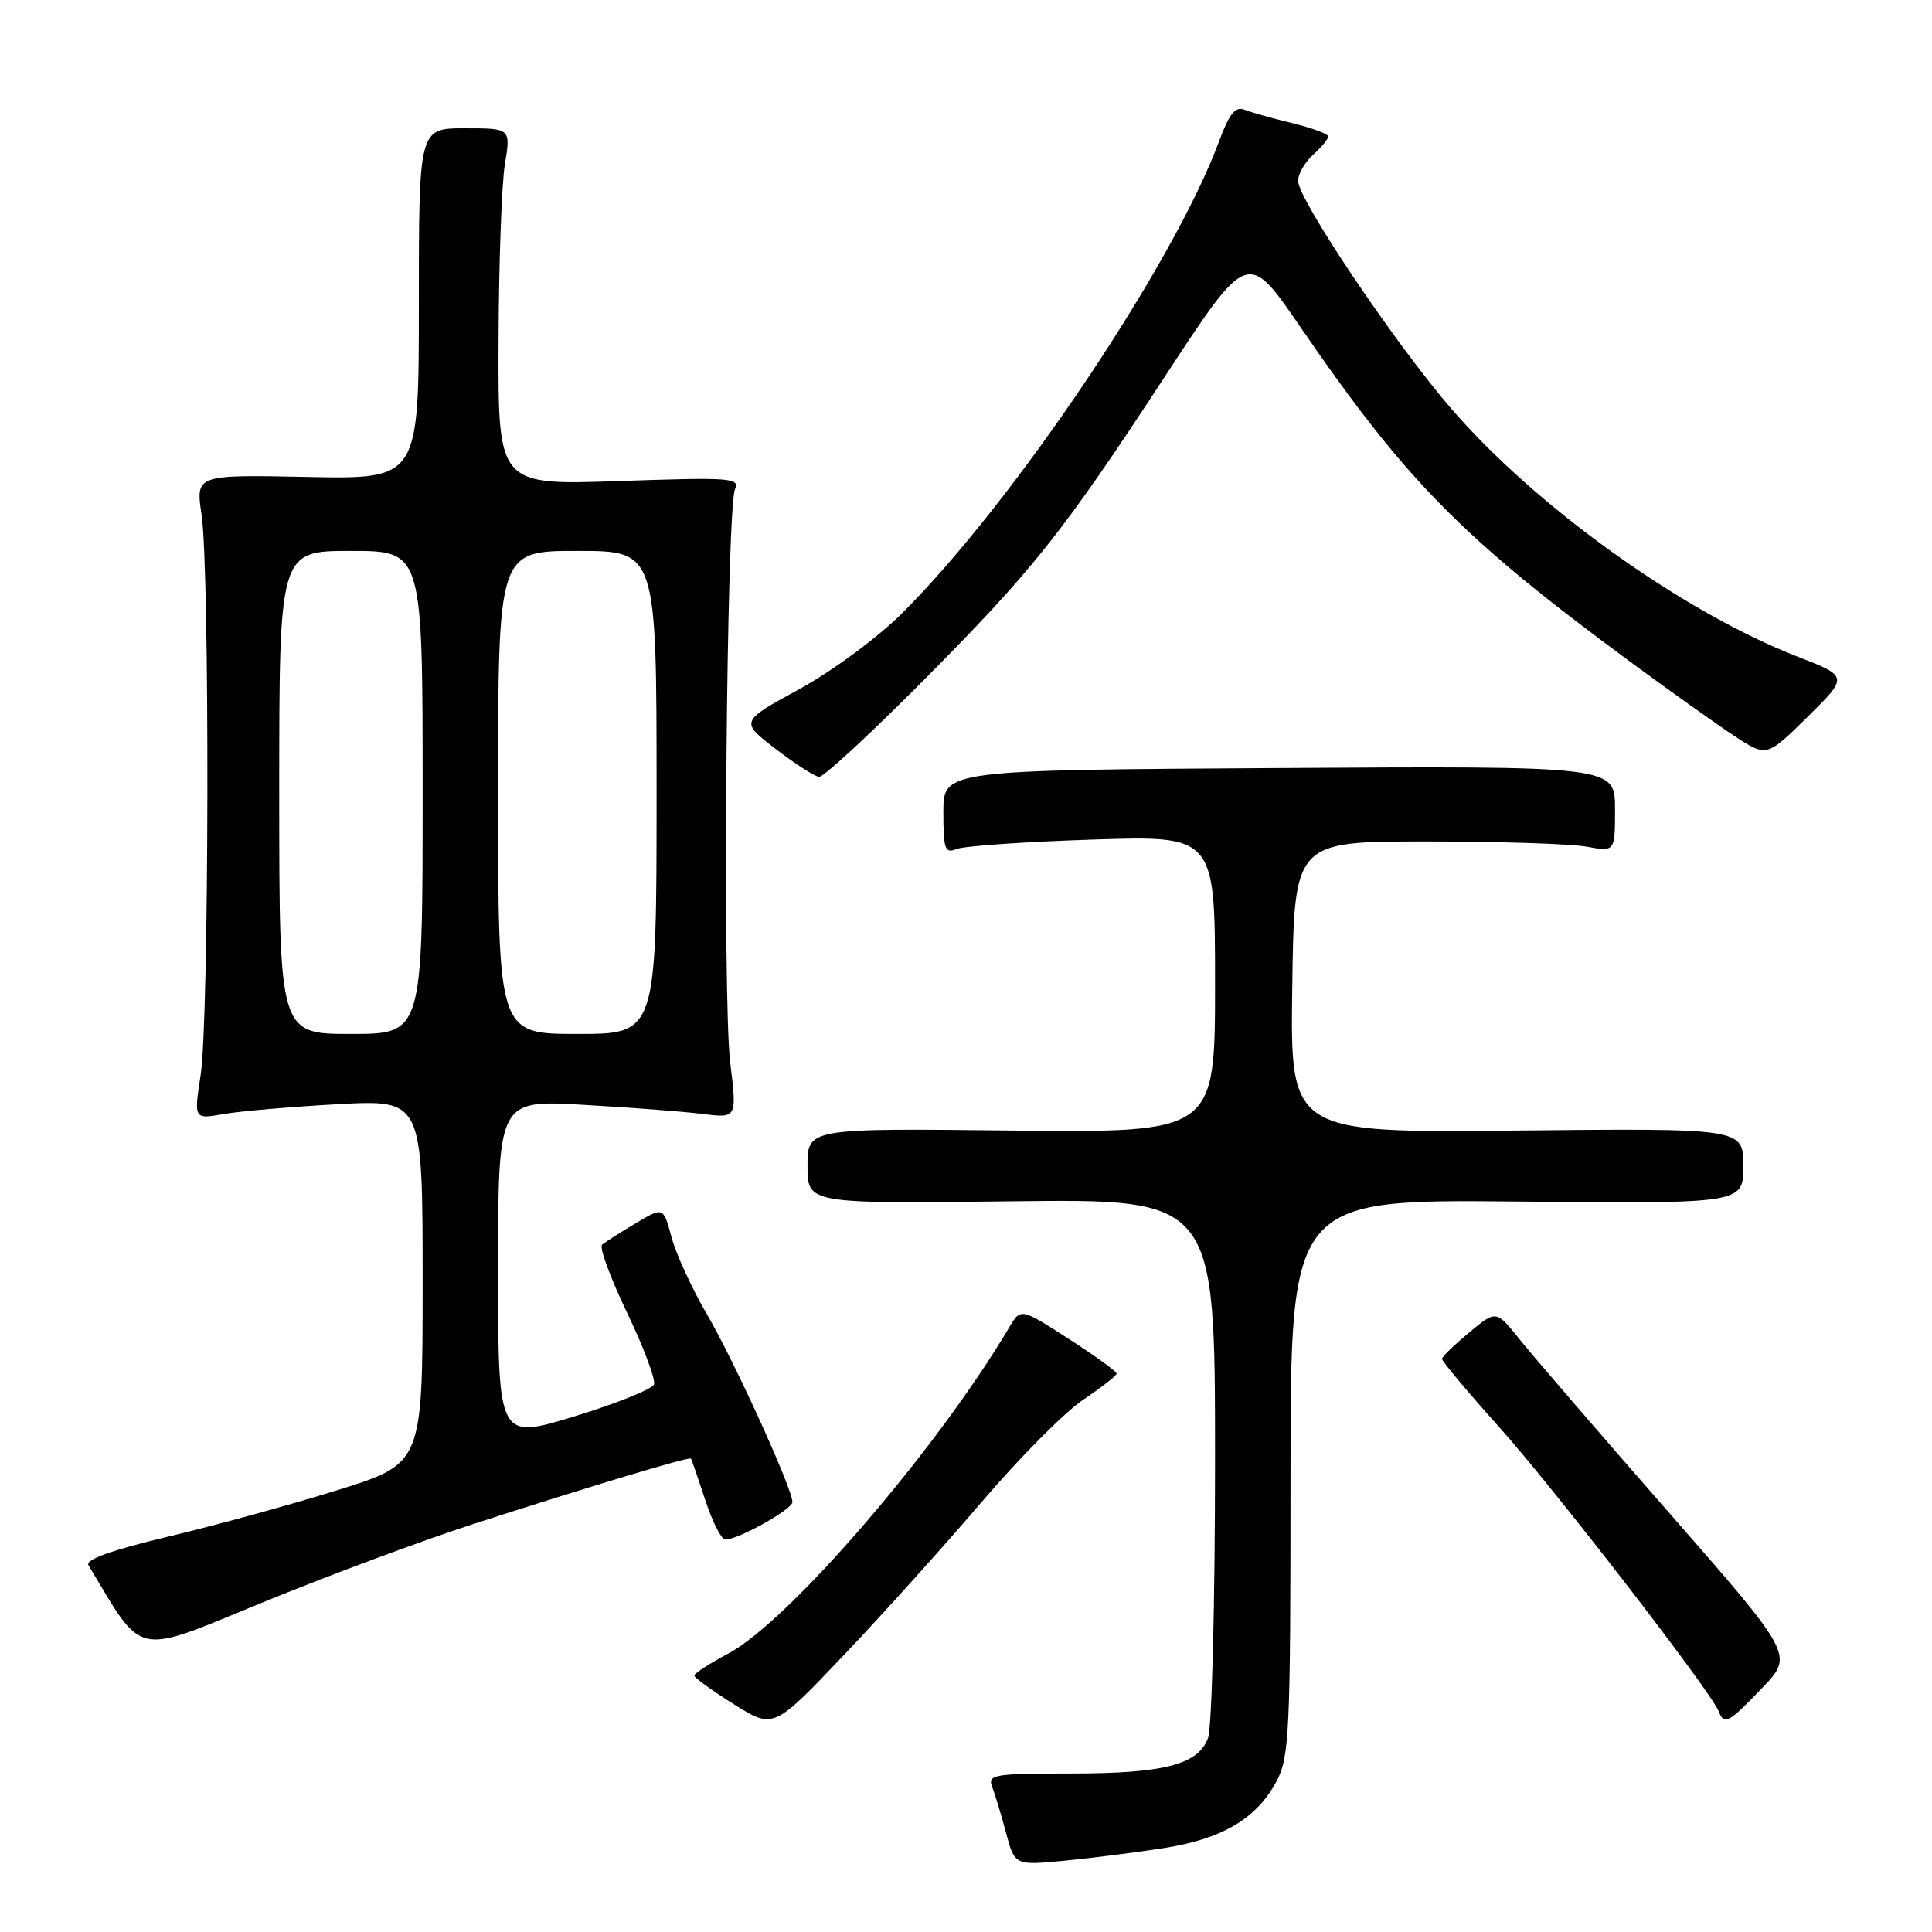 <?xml version="1.0" encoding="UTF-8" standalone="no"?>
<!DOCTYPE svg PUBLIC "-//W3C//DTD SVG 1.1//EN" "http://www.w3.org/Graphics/SVG/1.1/DTD/svg11.dtd" >
<svg xmlns="http://www.w3.org/2000/svg" xmlns:xlink="http://www.w3.org/1999/xlink" version="1.1" viewBox="0 0 256 256">
 <g >
 <path fill="currentColor"
d=" M 154.23 244.88 C 161.99 243.66 166.51 240.97 169.15 236.02 C 170.85 232.81 171.00 229.63 171.00 195.72 C 171.00 158.92 171.00 158.92 201.00 159.21 C 231.00 159.50 231.00 159.50 231.00 154.50 C 231.00 149.50 231.00 149.50 200.98 149.80 C 170.96 150.11 170.96 150.11 171.23 130.80 C 171.50 111.50 171.50 111.50 189.00 111.50 C 198.62 111.50 208.19 111.81 210.25 112.19 C 214.00 112.87 214.00 112.87 214.00 107.19 C 214.00 101.50 214.00 101.50 169.50 101.77 C 125.00 102.04 125.00 102.04 125.00 107.63 C 125.00 112.55 125.21 113.13 126.75 112.50 C 127.71 112.10 135.81 111.54 144.75 111.25 C 161.00 110.72 161.00 110.72 161.00 130.41 C 161.00 150.09 161.00 150.09 134.00 149.80 C 107.00 149.50 107.00 149.50 107.00 154.50 C 107.00 159.50 107.00 159.50 134.00 159.18 C 161.00 158.85 161.00 158.85 161.00 193.36 C 161.00 212.34 160.58 228.97 160.07 230.31 C 158.73 233.85 154.22 235.00 141.74 235.00 C 131.72 235.00 130.84 235.15 131.46 236.75 C 131.83 237.71 132.66 240.45 133.30 242.84 C 134.46 247.18 134.46 247.18 140.98 246.56 C 144.57 246.22 150.53 245.46 154.23 244.88 Z  M 130.12 198.97 C 135.06 193.18 141.10 187.10 143.53 185.47 C 145.96 183.84 147.96 182.28 147.96 182.00 C 147.96 181.72 145.10 179.66 141.61 177.41 C 135.25 173.31 135.25 173.31 133.71 175.91 C 124.21 191.98 104.49 214.87 96.49 219.11 C 94.02 220.42 92.00 221.73 92.00 222.02 C 92.00 222.31 94.36 224.02 97.25 225.83 C 102.50 229.11 102.50 229.11 111.82 219.30 C 116.95 213.91 125.18 204.76 130.12 198.97 Z  M 233.51 223.65 C 237.67 219.31 237.67 219.31 221.08 200.35 C 211.96 189.93 203.09 179.64 201.37 177.49 C 198.25 173.59 198.25 173.59 194.70 176.54 C 192.74 178.17 191.11 179.74 191.07 180.04 C 191.03 180.33 194.42 184.38 198.60 189.04 C 205.85 197.12 226.71 224.12 227.73 226.75 C 228.46 228.64 229.00 228.36 233.51 223.65 Z  M 62.50 202.01 C 78.11 196.96 91.33 192.99 91.55 193.27 C 91.65 193.40 92.50 195.86 93.45 198.75 C 94.39 201.64 95.59 204.00 96.12 204.00 C 97.83 204.00 105.00 199.99 105.00 199.03 C 105.00 197.27 97.29 180.34 93.70 174.20 C 91.71 170.81 89.60 166.21 88.99 163.97 C 87.90 159.90 87.90 159.90 84.20 162.11 C 82.16 163.33 80.18 164.59 79.78 164.93 C 79.38 165.27 80.87 169.31 83.08 173.92 C 85.29 178.53 86.90 182.81 86.66 183.44 C 86.42 184.07 81.67 185.98 76.11 187.68 C 66.00 190.76 66.00 190.76 66.00 168.26 C 66.00 145.75 66.00 145.75 77.25 146.39 C 83.44 146.74 90.56 147.28 93.08 147.60 C 97.66 148.17 97.66 148.17 96.76 140.84 C 95.72 132.40 96.26 67.33 97.39 64.84 C 98.08 63.32 96.79 63.23 82.07 63.74 C 66.00 64.30 66.00 64.30 66.06 45.40 C 66.09 35.00 66.47 24.36 66.90 21.75 C 67.68 17.00 67.68 17.00 61.59 17.00 C 55.50 17.00 55.50 17.00 55.50 40.25 C 55.50 63.50 55.50 63.50 40.71 63.20 C 25.92 62.90 25.92 62.90 26.71 68.20 C 27.80 75.51 27.71 135.14 26.59 142.41 C 25.69 148.31 25.69 148.31 29.59 147.62 C 31.74 147.24 38.56 146.65 44.75 146.31 C 56.00 145.70 56.00 145.70 56.00 169.82 C 56.00 193.93 56.00 193.93 44.75 197.44 C 38.56 199.37 28.45 202.15 22.28 203.61 C 14.85 205.38 11.28 206.65 11.72 207.39 C 19.11 219.72 17.59 219.39 34.73 212.36 C 43.40 208.80 55.90 204.15 62.50 202.01 Z  M 121.77 90.75 C 136.82 75.63 140.66 70.82 154.41 49.81 C 165.32 33.14 165.32 33.14 172.30 43.32 C 186.28 63.70 193.71 71.25 216.00 87.68 C 221.22 91.53 227.44 95.95 229.80 97.51 C 234.10 100.33 234.10 100.33 239.52 94.98 C 244.94 89.63 244.94 89.63 238.14 86.99 C 222.95 81.08 203.46 67.11 192.23 54.07 C 184.76 45.40 172.00 26.41 172.00 23.96 C 172.00 23.05 172.90 21.50 174.00 20.50 C 175.10 19.50 176.00 18.42 176.00 18.08 C 176.00 17.75 173.86 16.96 171.25 16.32 C 168.64 15.69 165.78 14.89 164.90 14.54 C 163.69 14.06 162.89 15.05 161.54 18.70 C 155.55 34.93 134.43 66.40 119.54 81.25 C 116.31 84.47 110.32 88.90 105.92 91.31 C 98.06 95.61 98.06 95.61 102.78 99.24 C 105.38 101.24 107.97 102.90 108.54 102.94 C 109.11 102.97 115.06 97.49 121.77 90.75 Z  M 37.00 105.00 C 37.00 73.00 37.00 73.00 46.50 73.00 C 56.00 73.00 56.00 73.00 56.00 105.00 C 56.00 137.00 56.00 137.00 46.50 137.00 C 37.00 137.00 37.00 137.00 37.00 105.00 Z  M 66.00 105.00 C 66.00 73.00 66.00 73.00 76.50 73.00 C 87.00 73.00 87.00 73.00 87.00 105.00 C 87.00 137.00 87.00 137.00 76.50 137.00 C 66.00 137.00 66.00 137.00 66.00 105.00 Z "/>
</g>
</svg>